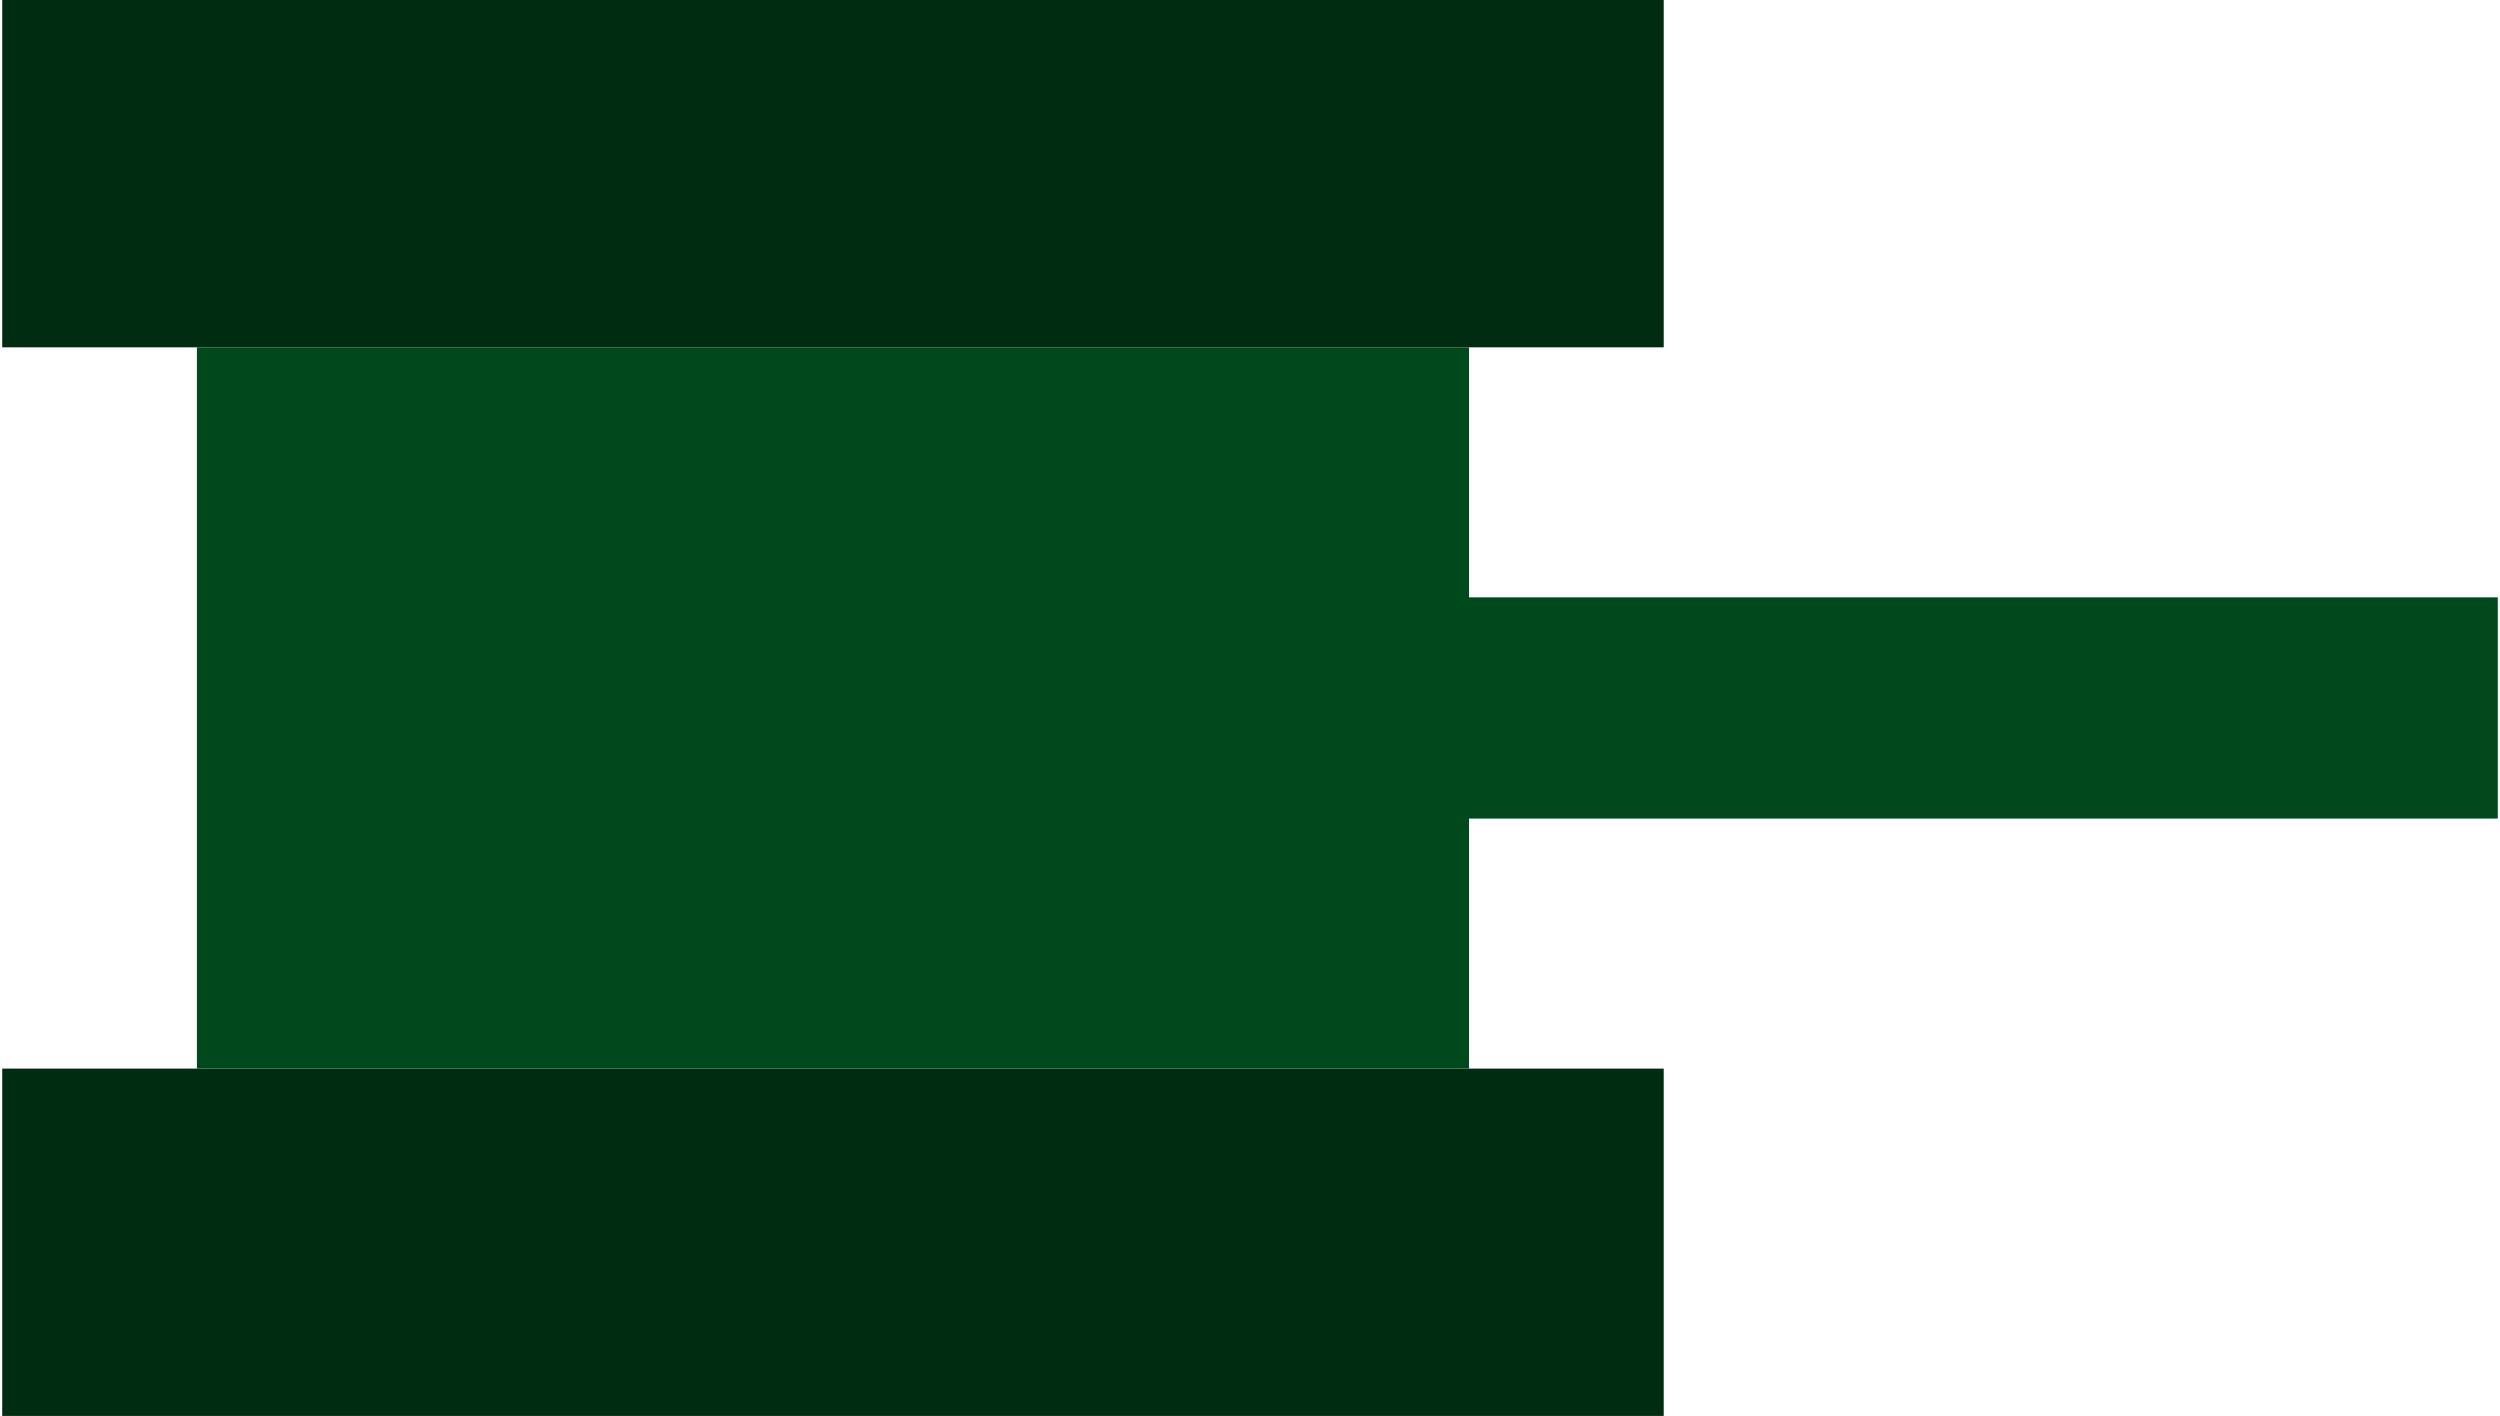 <?xml version="1.0" encoding="utf-8"?>
<!-- Generator: Adobe Illustrator 25.2.1, SVG Export Plug-In . SVG Version: 6.00 Build 0)  -->
<svg version="1.1" id="Layer_1" xmlns="http://www.w3.org/2000/svg" xmlns:xlink="http://www.w3.org/1999/xlink" x="0px" y="0px"
	 viewBox="0 0 113 64" style="enable-background:new 0 0 113 64;" xml:space="preserve">
<style type="text/css">
	.st0{fill:#002D12;}
	.st1{fill:#00491D;}
</style>
<rect x="0.1" y="48.3" class="st0" width="75.1" height="15.7"/>
<rect x="0.1" class="st0" width="75.1" height="15.7"/>
<rect x="8.9" y="15.7" class="st1" width="57.5" height="32.6"/>
<rect x="37.8" y="27" class="st1" width="75.1" height="10"/>
</svg>
